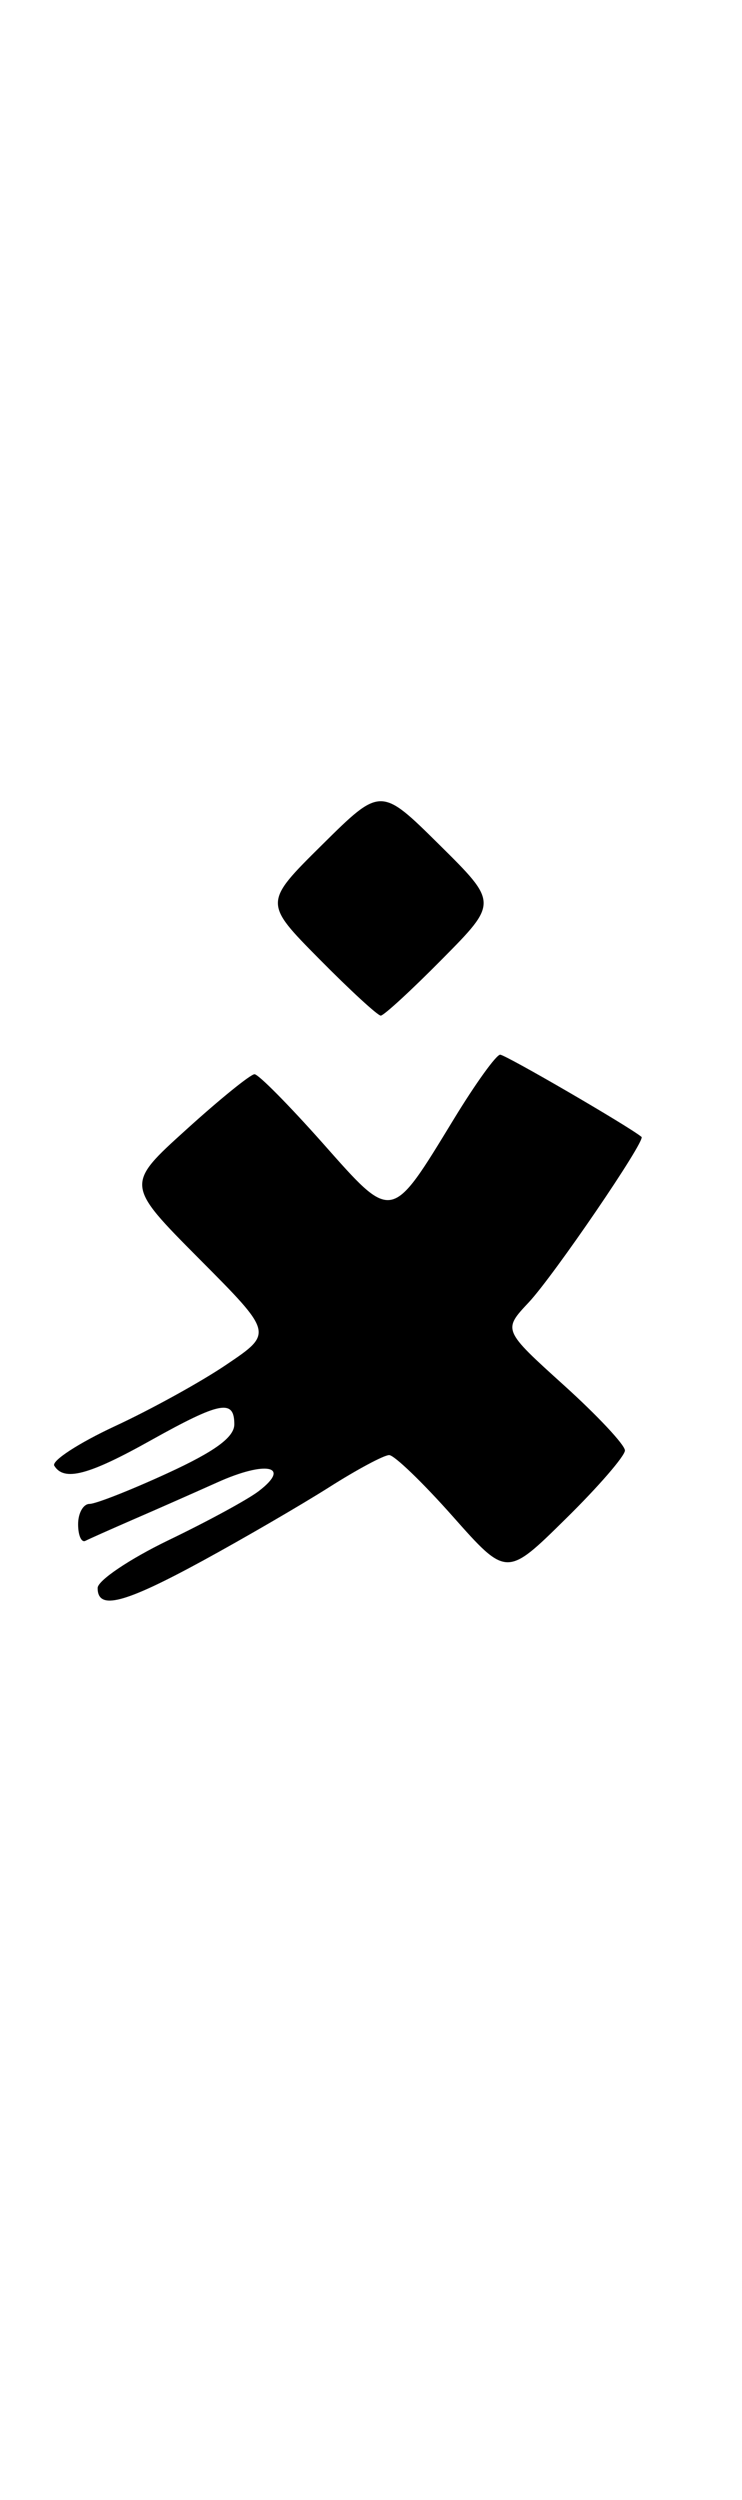 <?xml version="1.0" encoding="UTF-8" standalone="no"?>
<!DOCTYPE svg PUBLIC "-//W3C//DTD SVG 1.1//EN" "http://www.w3.org/Graphics/SVG/1.1/DTD/svg11.dtd" >
<svg xmlns="http://www.w3.org/2000/svg" xmlns:xlink="http://www.w3.org/1999/xlink" version="1.1" viewBox="0 0 76 256">
 <g >
 <path fill="currentColor"
d=" M 20.80 159.80 C 25.03 157.49 30.84 154.11 33.70 152.30 C 36.56 150.48 39.33 149.00 39.86 149.00 C 40.38 149.00 43.30 151.81 46.35 155.25 C 51.89 161.50 51.89 161.50 57.94 155.53 C 61.28 152.25 64.00 149.10 64.01 148.53 C 64.01 147.96 61.20 144.96 57.76 141.85 C 51.50 136.19 51.50 136.19 54.17 133.35 C 56.72 130.62 66.16 116.79 65.71 116.42 C 64.46 115.37 51.78 108.00 51.23 108.00 C 50.83 108.00 48.70 110.96 46.50 114.57 C 39.99 125.24 40.26 125.19 33.03 117.03 C 29.60 113.17 26.47 110.00 26.07 110.00 C 25.67 110.00 22.53 112.54 19.10 115.65 C 12.85 121.30 12.85 121.30 20.41 128.91 C 27.97 136.51 27.97 136.51 23.23 139.71 C 20.63 141.48 15.46 144.33 11.75 146.05 C 8.04 147.78 5.25 149.60 5.56 150.09 C 6.56 151.72 9.07 151.06 15.43 147.50 C 22.56 143.52 24.00 143.24 24.00 145.85 C 24.00 147.17 22.02 148.62 17.17 150.85 C 13.41 152.58 9.81 154.00 9.17 154.00 C 8.53 154.00 8.00 154.94 8.00 156.08 C 8.00 157.23 8.34 157.99 8.75 157.78 C 9.16 157.57 11.30 156.62 13.50 155.66 C 15.70 154.71 19.64 152.97 22.25 151.80 C 27.25 149.54 29.89 150.10 26.50 152.69 C 25.40 153.54 21.24 155.80 17.25 157.72 C 13.26 159.65 10.00 161.85 10.00 162.61 C 10.00 164.92 12.71 164.21 20.80 159.80 Z  M 45.28 98.22 C 51.00 92.44 51.00 92.44 45.00 86.50 C 39.00 80.56 39.00 80.56 33.00 86.50 C 27.00 92.44 27.00 92.44 32.72 98.22 C 35.86 101.40 38.69 104.00 39.00 104.00 C 39.31 104.00 42.14 101.40 45.28 98.22 Z "/>
</g>
</svg>